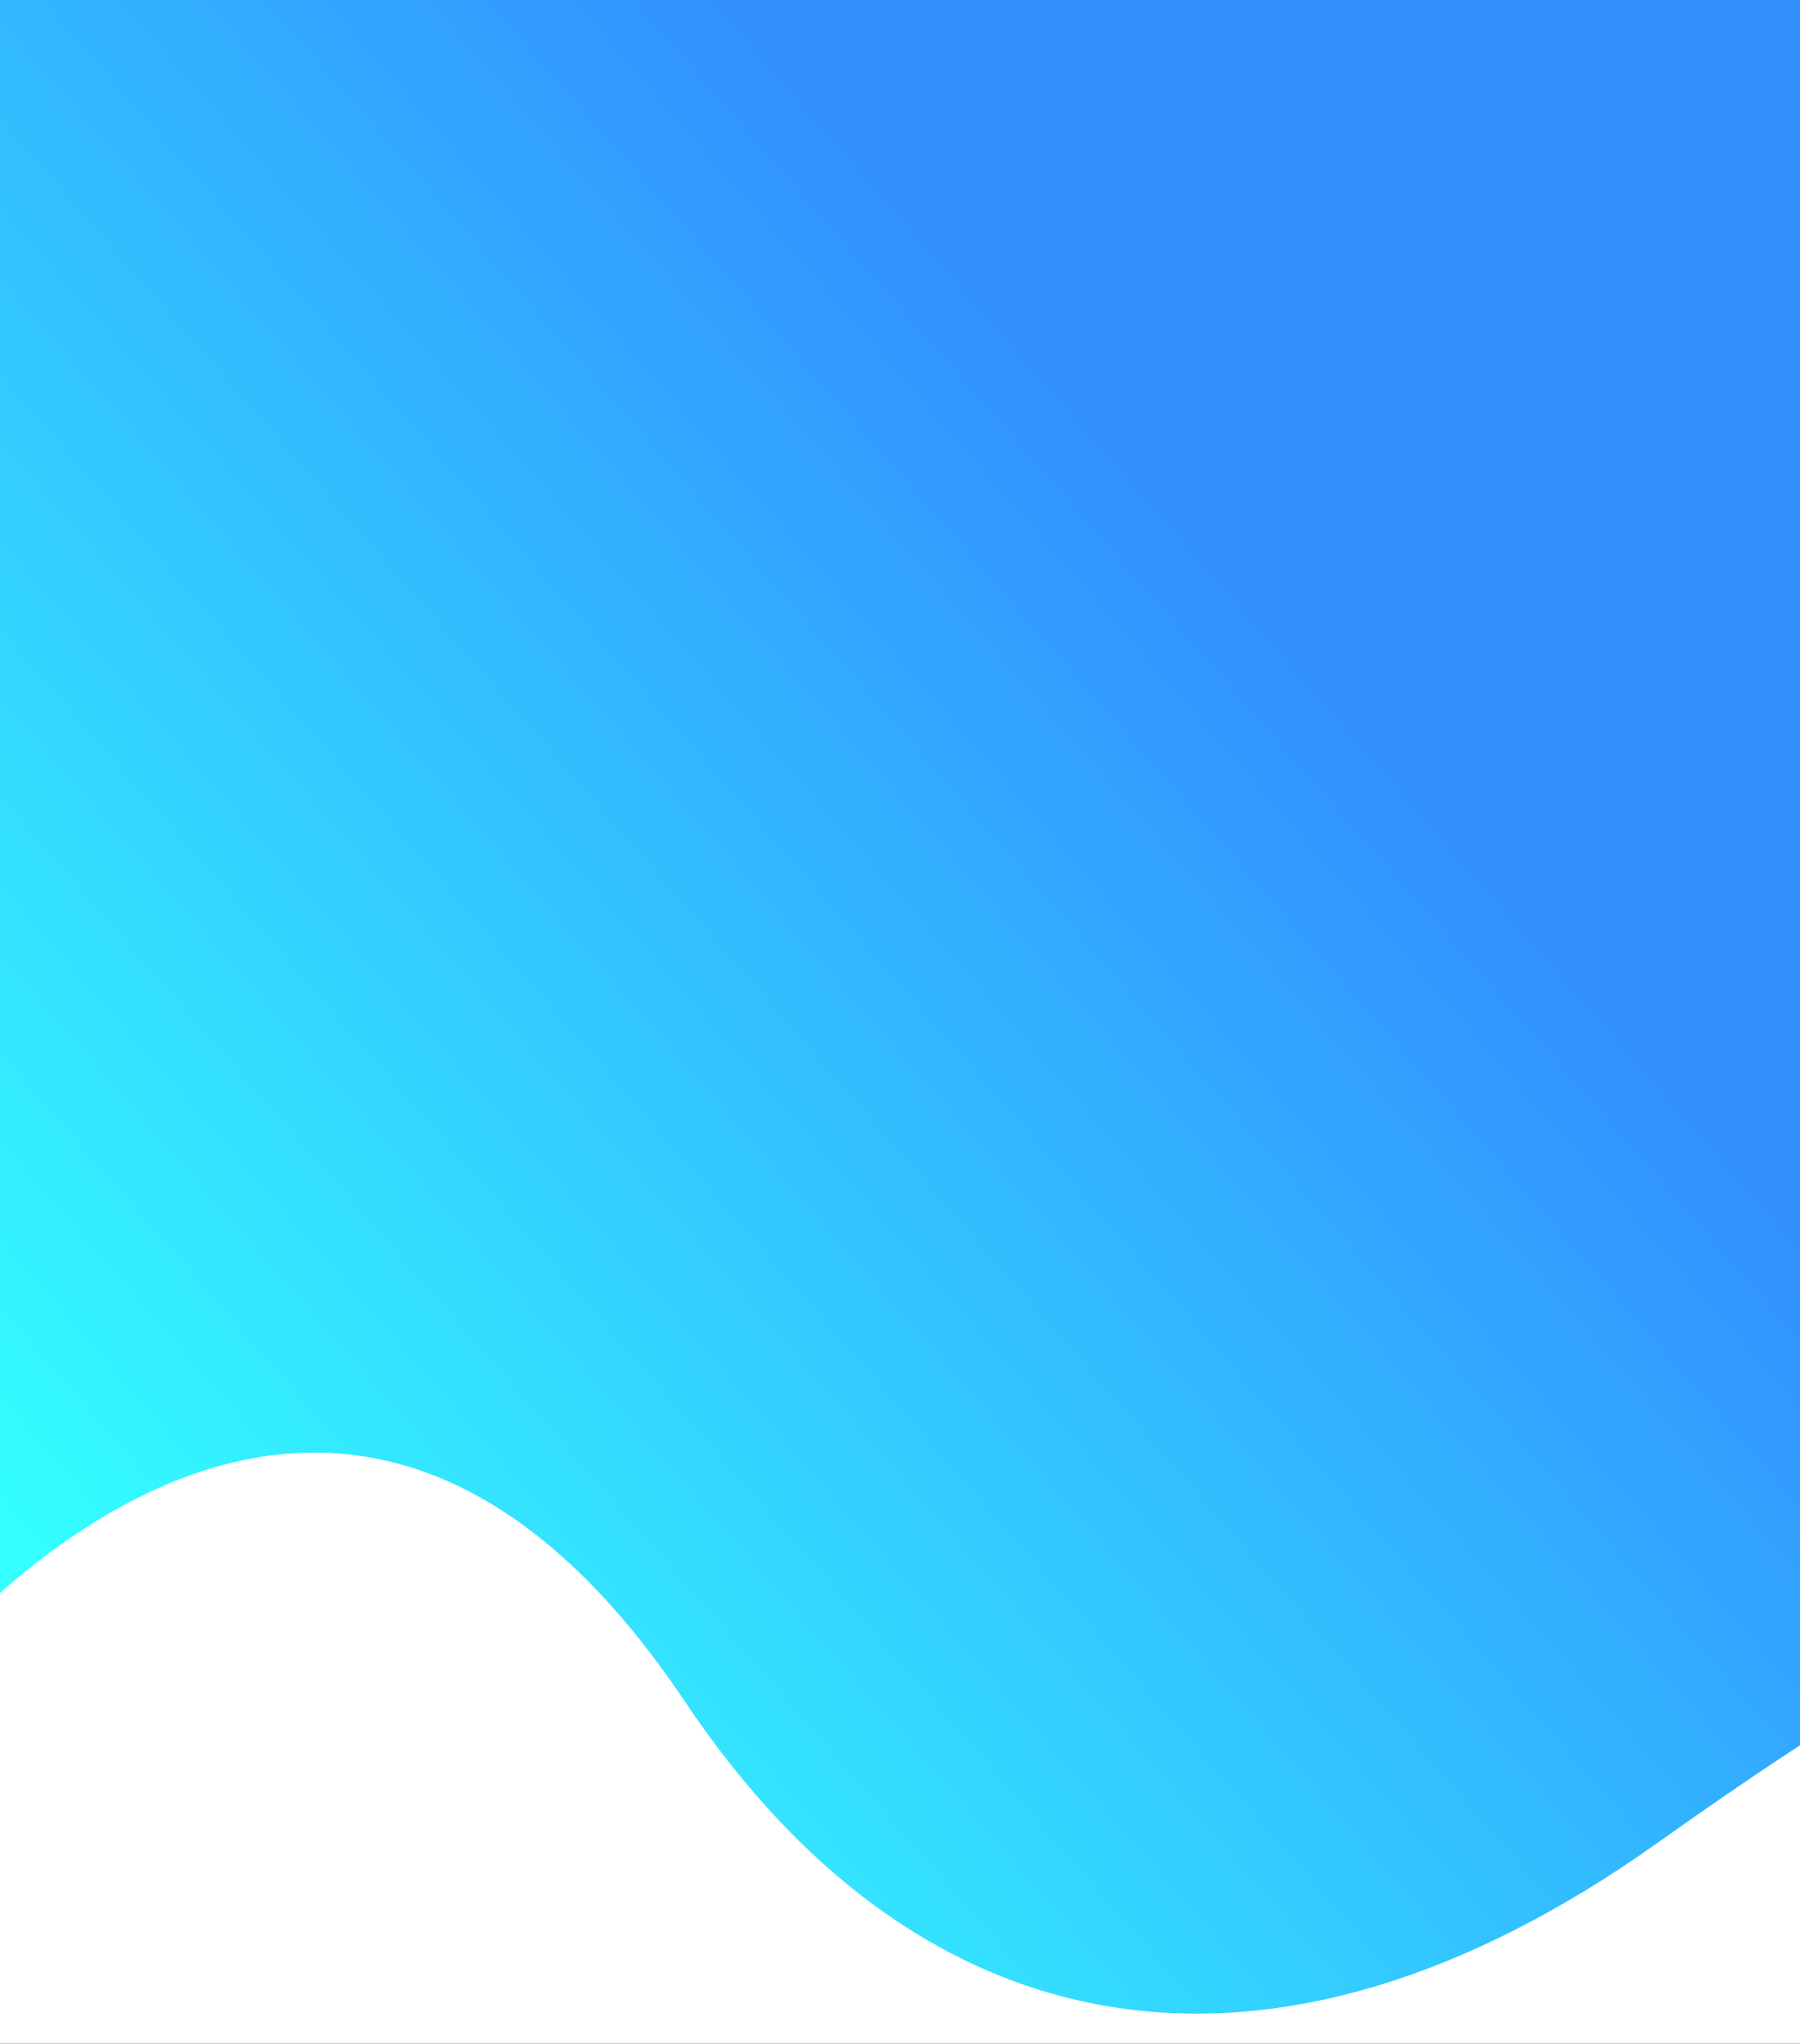 <svg width="600" height="681" viewBox="0 0 600 681" fill="none" xmlns="http://www.w3.org/2000/svg">
<rect x="0" y="0" width="600" height="681" fill="#333333" stroke="none"/>
<g clip-path="url(#clip0)">
<rect width="600" height="681" fill="white"/>
<path d="M-34 0H647.19V566.926C647.19 566.926 680.114 523.436 552.391 614.172C424.668 704.908 307.614 685.419 228.258 566.926C103.373 380.45 -34 566.926 -34 566.926V0Z" fill="url(#paint0_linear)"/>
</g>
<defs>
<linearGradient id="paint0_linear" x1="601.5" y1="1.1713e-05" x2="10.5" y2="515" gradientUnits="userSpaceOnUse">
<stop offset="0.349" stop-color="#3291FF"/>
<stop offset="1" stop-color="#33FFFF"/>
</linearGradient>
<clipPath id="clip0">
<rect width="600" height="681" fill="white"/>
</clipPath>
</defs>
</svg>
